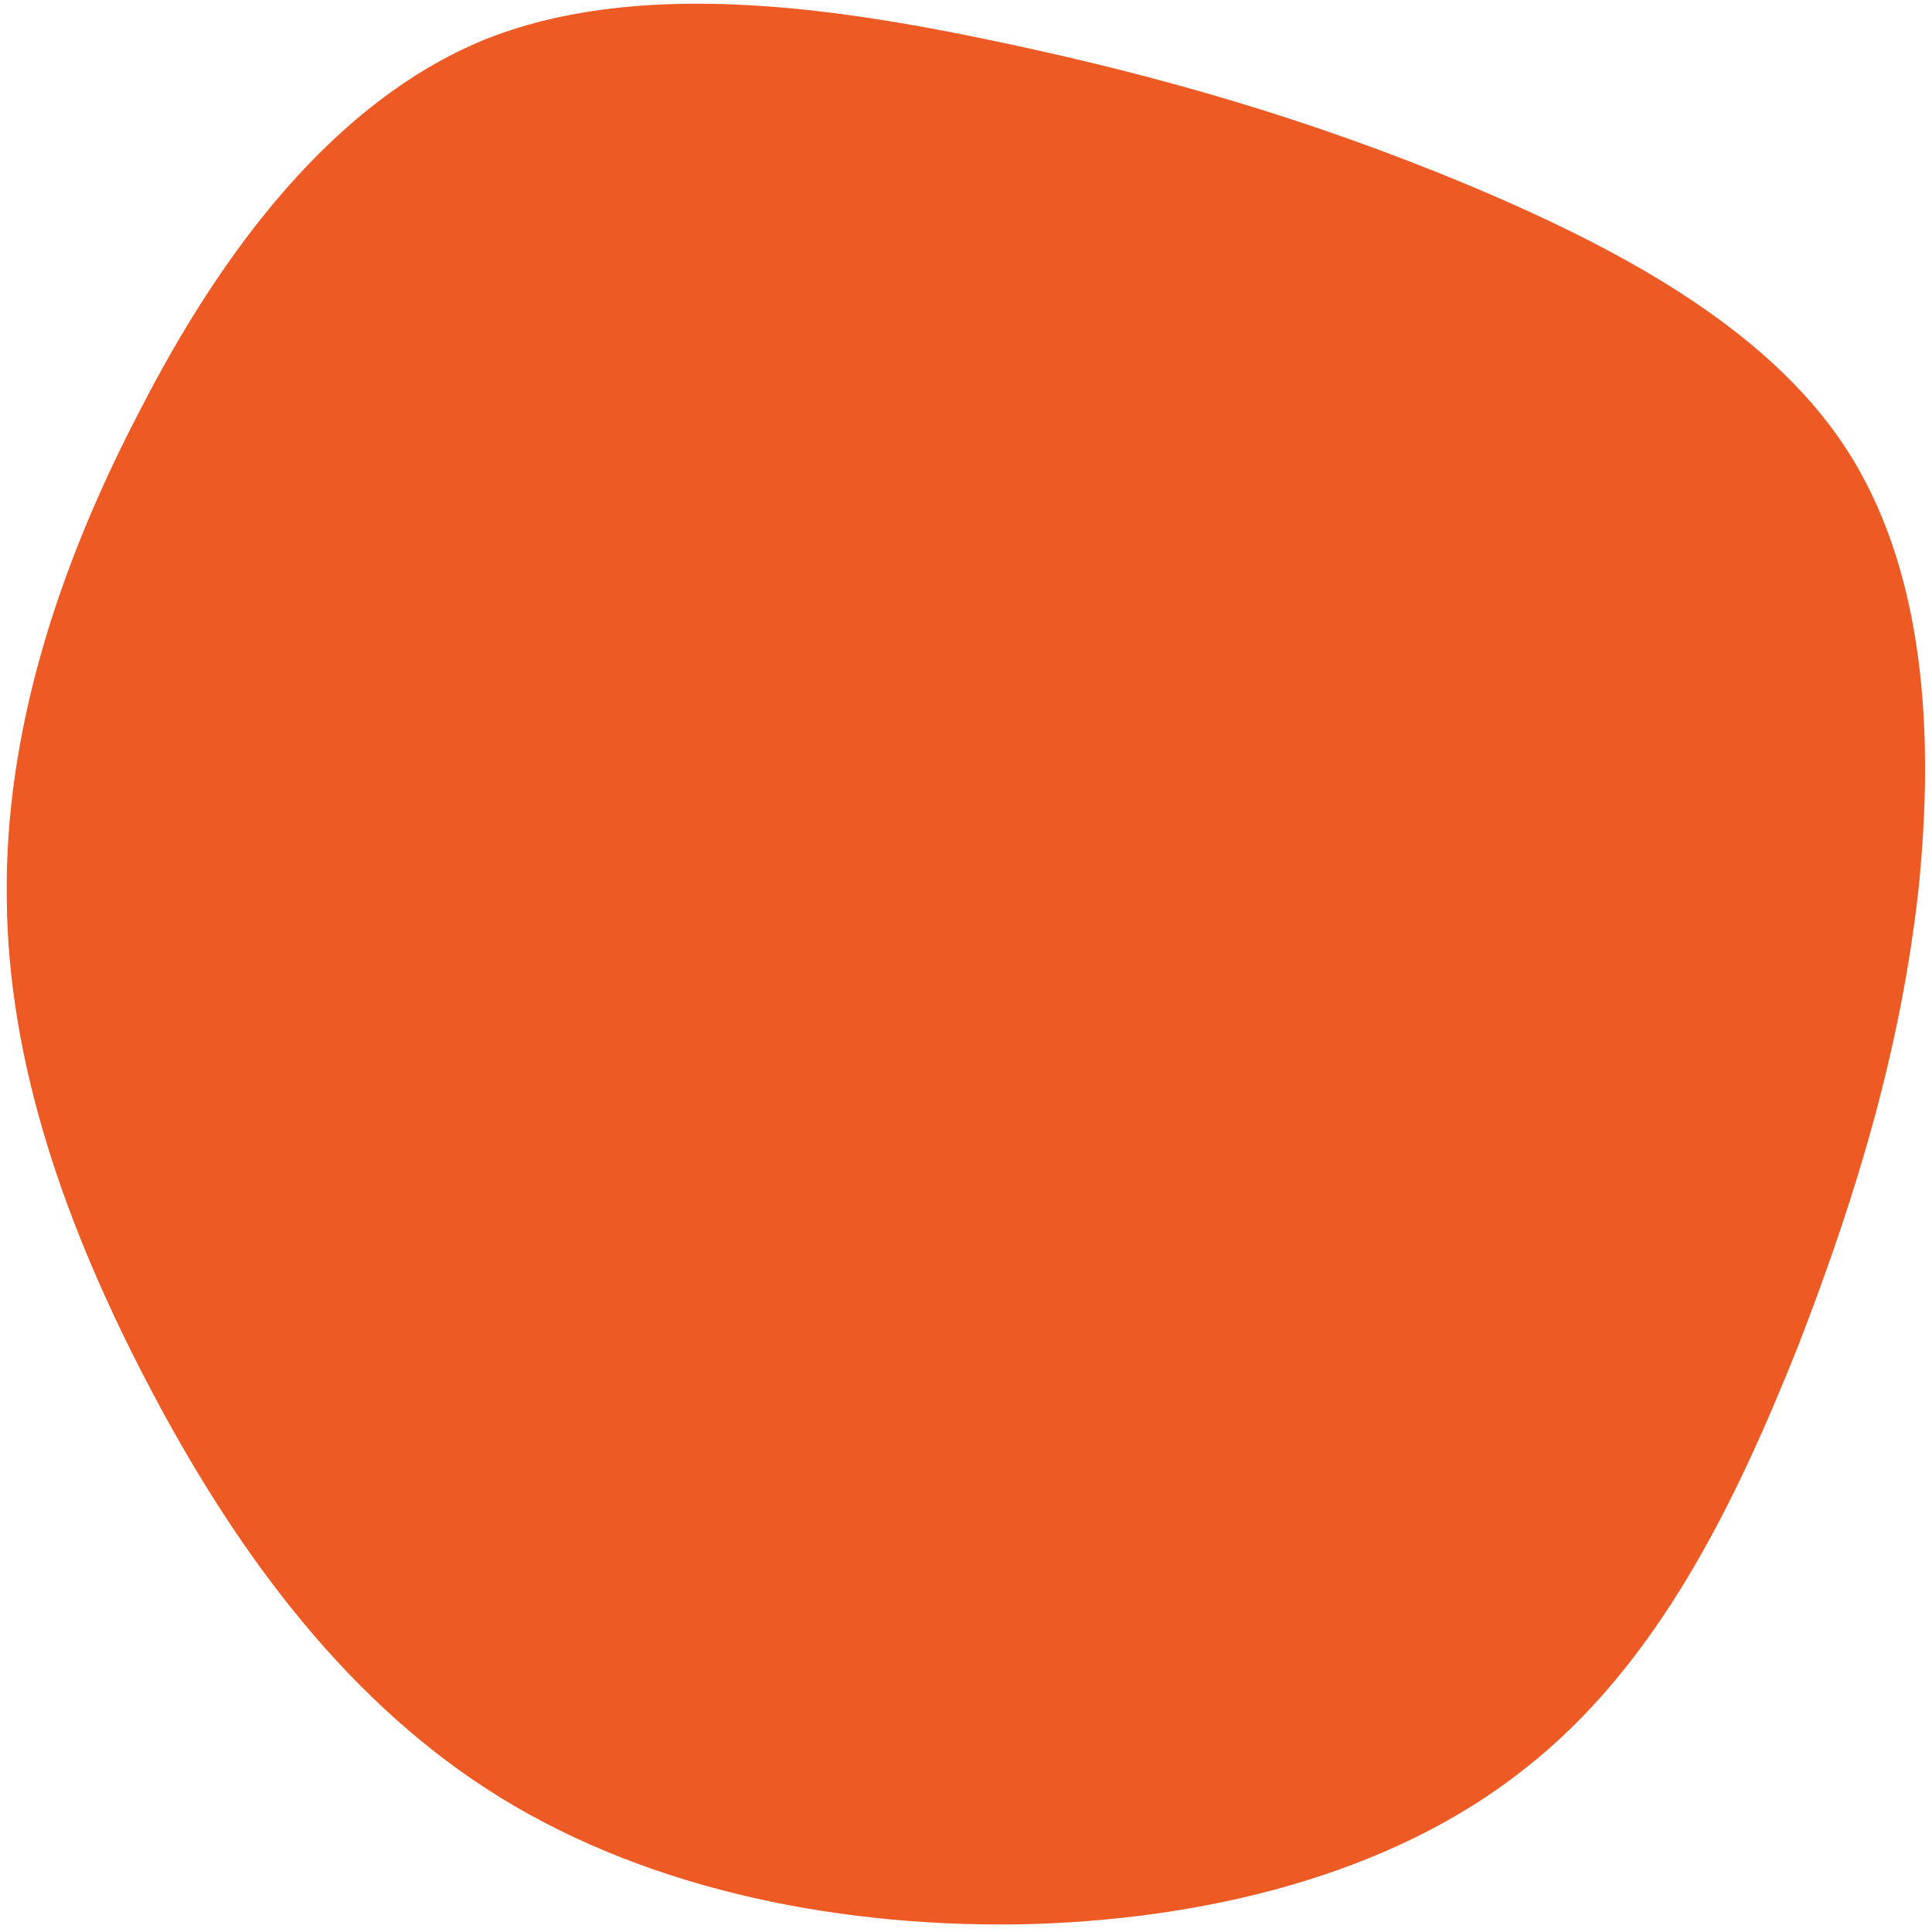 <?xml version="1.0" encoding="UTF-8" standalone="no" ?>
<!DOCTYPE svg PUBLIC "-//W3C//DTD SVG 1.1//EN" "http://www.w3.org/Graphics/SVG/1.1/DTD/svg11.dtd">
<svg xmlns="http://www.w3.org/2000/svg" xmlns:xlink="http://www.w3.org/1999/xlink" version="1.1" width="1080" height="1080" viewBox="0 0 1080 1080" xml:space="preserve">
<desc>Created with Fabric.js 5.2.4</desc>
    <defs>
</defs>
    <g transform="matrix(1 0 0 1 540 540)" id="532a223c-ba21-4e68-8ea0-69fc8cb90e68">
<rect style="stroke: none; stroke-width: 1; stroke-dasharray: none; stroke-linecap: butt; stroke-dashoffset: 0; stroke-linejoin: miter; stroke-miterlimit: 4; fill: rgb(255,255,255); fill-rule: nonzero; opacity: 1; visibility: hidden;" vector-effect="non-scaling-stroke" x="-540" y="-540" rx="0" ry="0" width="1080" height="1080"/>
</g>
    <g transform="matrix(1 0 0 1 540 540)" id="0cc211a0-a104-4955-8220-5acb0ff4e2d7">
</g>
    <g transform="matrix(1 0 0 1 540 540)">
<g style="" vector-effect="non-scaling-stroke">
		<g transform="matrix(1 0 0 1 0 0)">
<rect style="stroke: none; stroke-width: 1; stroke-dasharray: none; stroke-linecap: butt; stroke-dashoffset: 0; stroke-linejoin: miter; stroke-miterlimit: 4; fill: rgb(190,46,221); fill-rule: nonzero; opacity: 1; visibility: hidden;" vector-effect="non-scaling-stroke" x="-540" y="-540" rx="0" ry="0" width="1080" height="1080"/>
</g>
    <g transform="matrix(6.5 0 0 6.2 -0.03 -1.03)">
<path style="stroke: rgb(0,0,0); stroke-width: 0; stroke-dasharray: none; stroke-linecap: butt; stroke-dashoffset: 0; stroke-linejoin: miter; stroke-miterlimit: 4; fill: #EE5A24; fill-rule: nonzero; opacity: 1;" vector-effect="non-scaling-stroke" transform=" translate(4.41, -5.82)"
      d="M 38.4 -64.6 C 51.2 -59 64.3 -51.8 71.2 -40.8 C 78.1 -29.8 78.9 -14.9 77.5 -0.8 C 76 13.2 72.3 26.4 67.1 40.4 C 61.8 54.3 55.1 69 43.6 78.4 C 32.2 87.9 16.1 92.1 -0.1 92.4 C -16.4 92.6 -32.8 88.9 -45.6 80.2 C -58.4 71.5 -67.6 58 -74.7 43.8 C -81.8 29.6 -86.8 14.8 -86.9 -0.1 C -87.1 -15 -82.5 -30 -75.4 -44.2 C -68.4 -58.5 -58.8 -71.9 -45.9 -77.5 C -32.9 -83 -16.4 -80.6 -1.9 -77.4 C 12.7 -74.2 25.5 -70.2 38.4 -64.6 Z" stroke-linecap="round"/>
</g>
</g>
</g>
    <g transform="matrix(NaN NaN NaN NaN 0 0)">
<g style="">
</g>
</g>
</svg>
